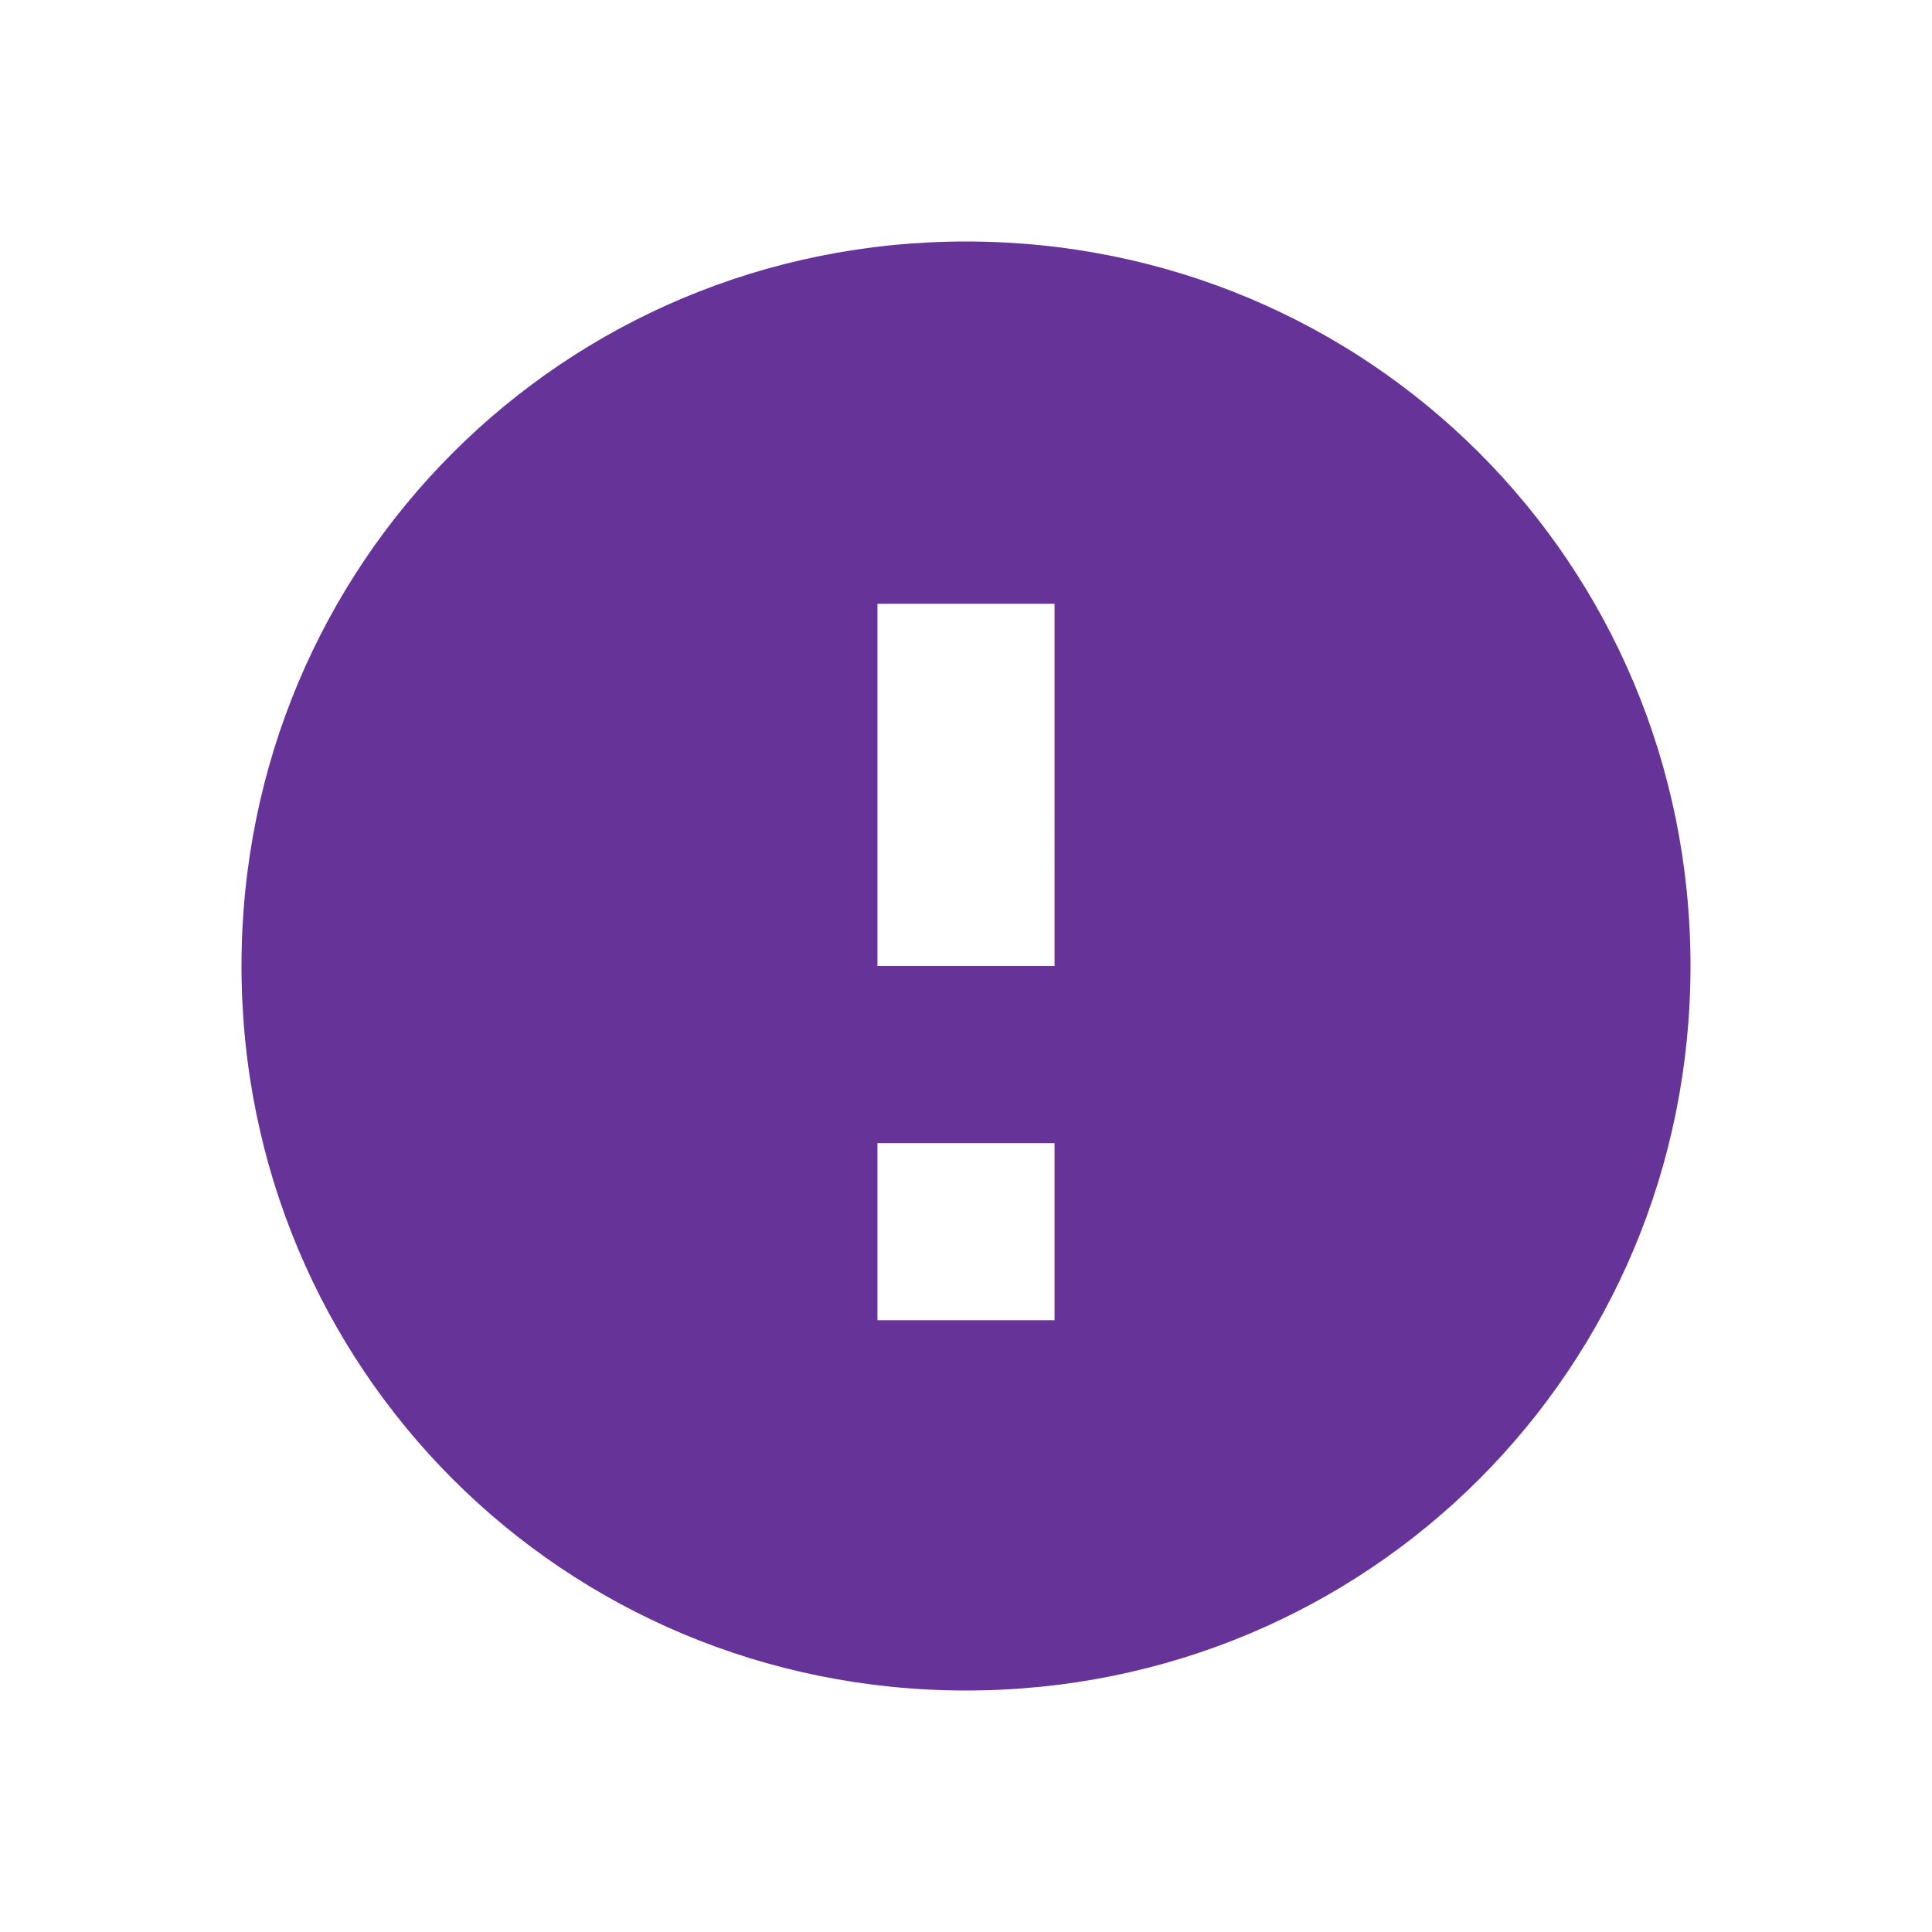 <?xml version="1.0" encoding="utf-8"?>
<!-- Generator: Adobe Illustrator 20.1.0, SVG Export Plug-In . SVG Version: 6.00 Build 0)  -->
<svg version="1.1" id="Capa_1" xmlns="http://www.w3.org/2000/svg" xmlns:xlink="http://www.w3.org/1999/xlink" x="0px" y="0px"
	 viewBox="0 0 24 24" style="enable-background:new 0 0 24 24;" xml:space="preserve">
<style type="text/css">
	.st0{fill:#663399;}
</style>
<g id="icons_x2F_info">
	<path id="Combined-Shape" class="st0" d="M12,3c5,0,9,4,9,9s-4,9-9,9s-9-4-9-9S7,3,12,3z M13.1,14.2h-2.2v2.2h2.2V14.2z M13.1,7.5
		h-2.2V12h2.2V7.5z"/>
</g>
</svg>
